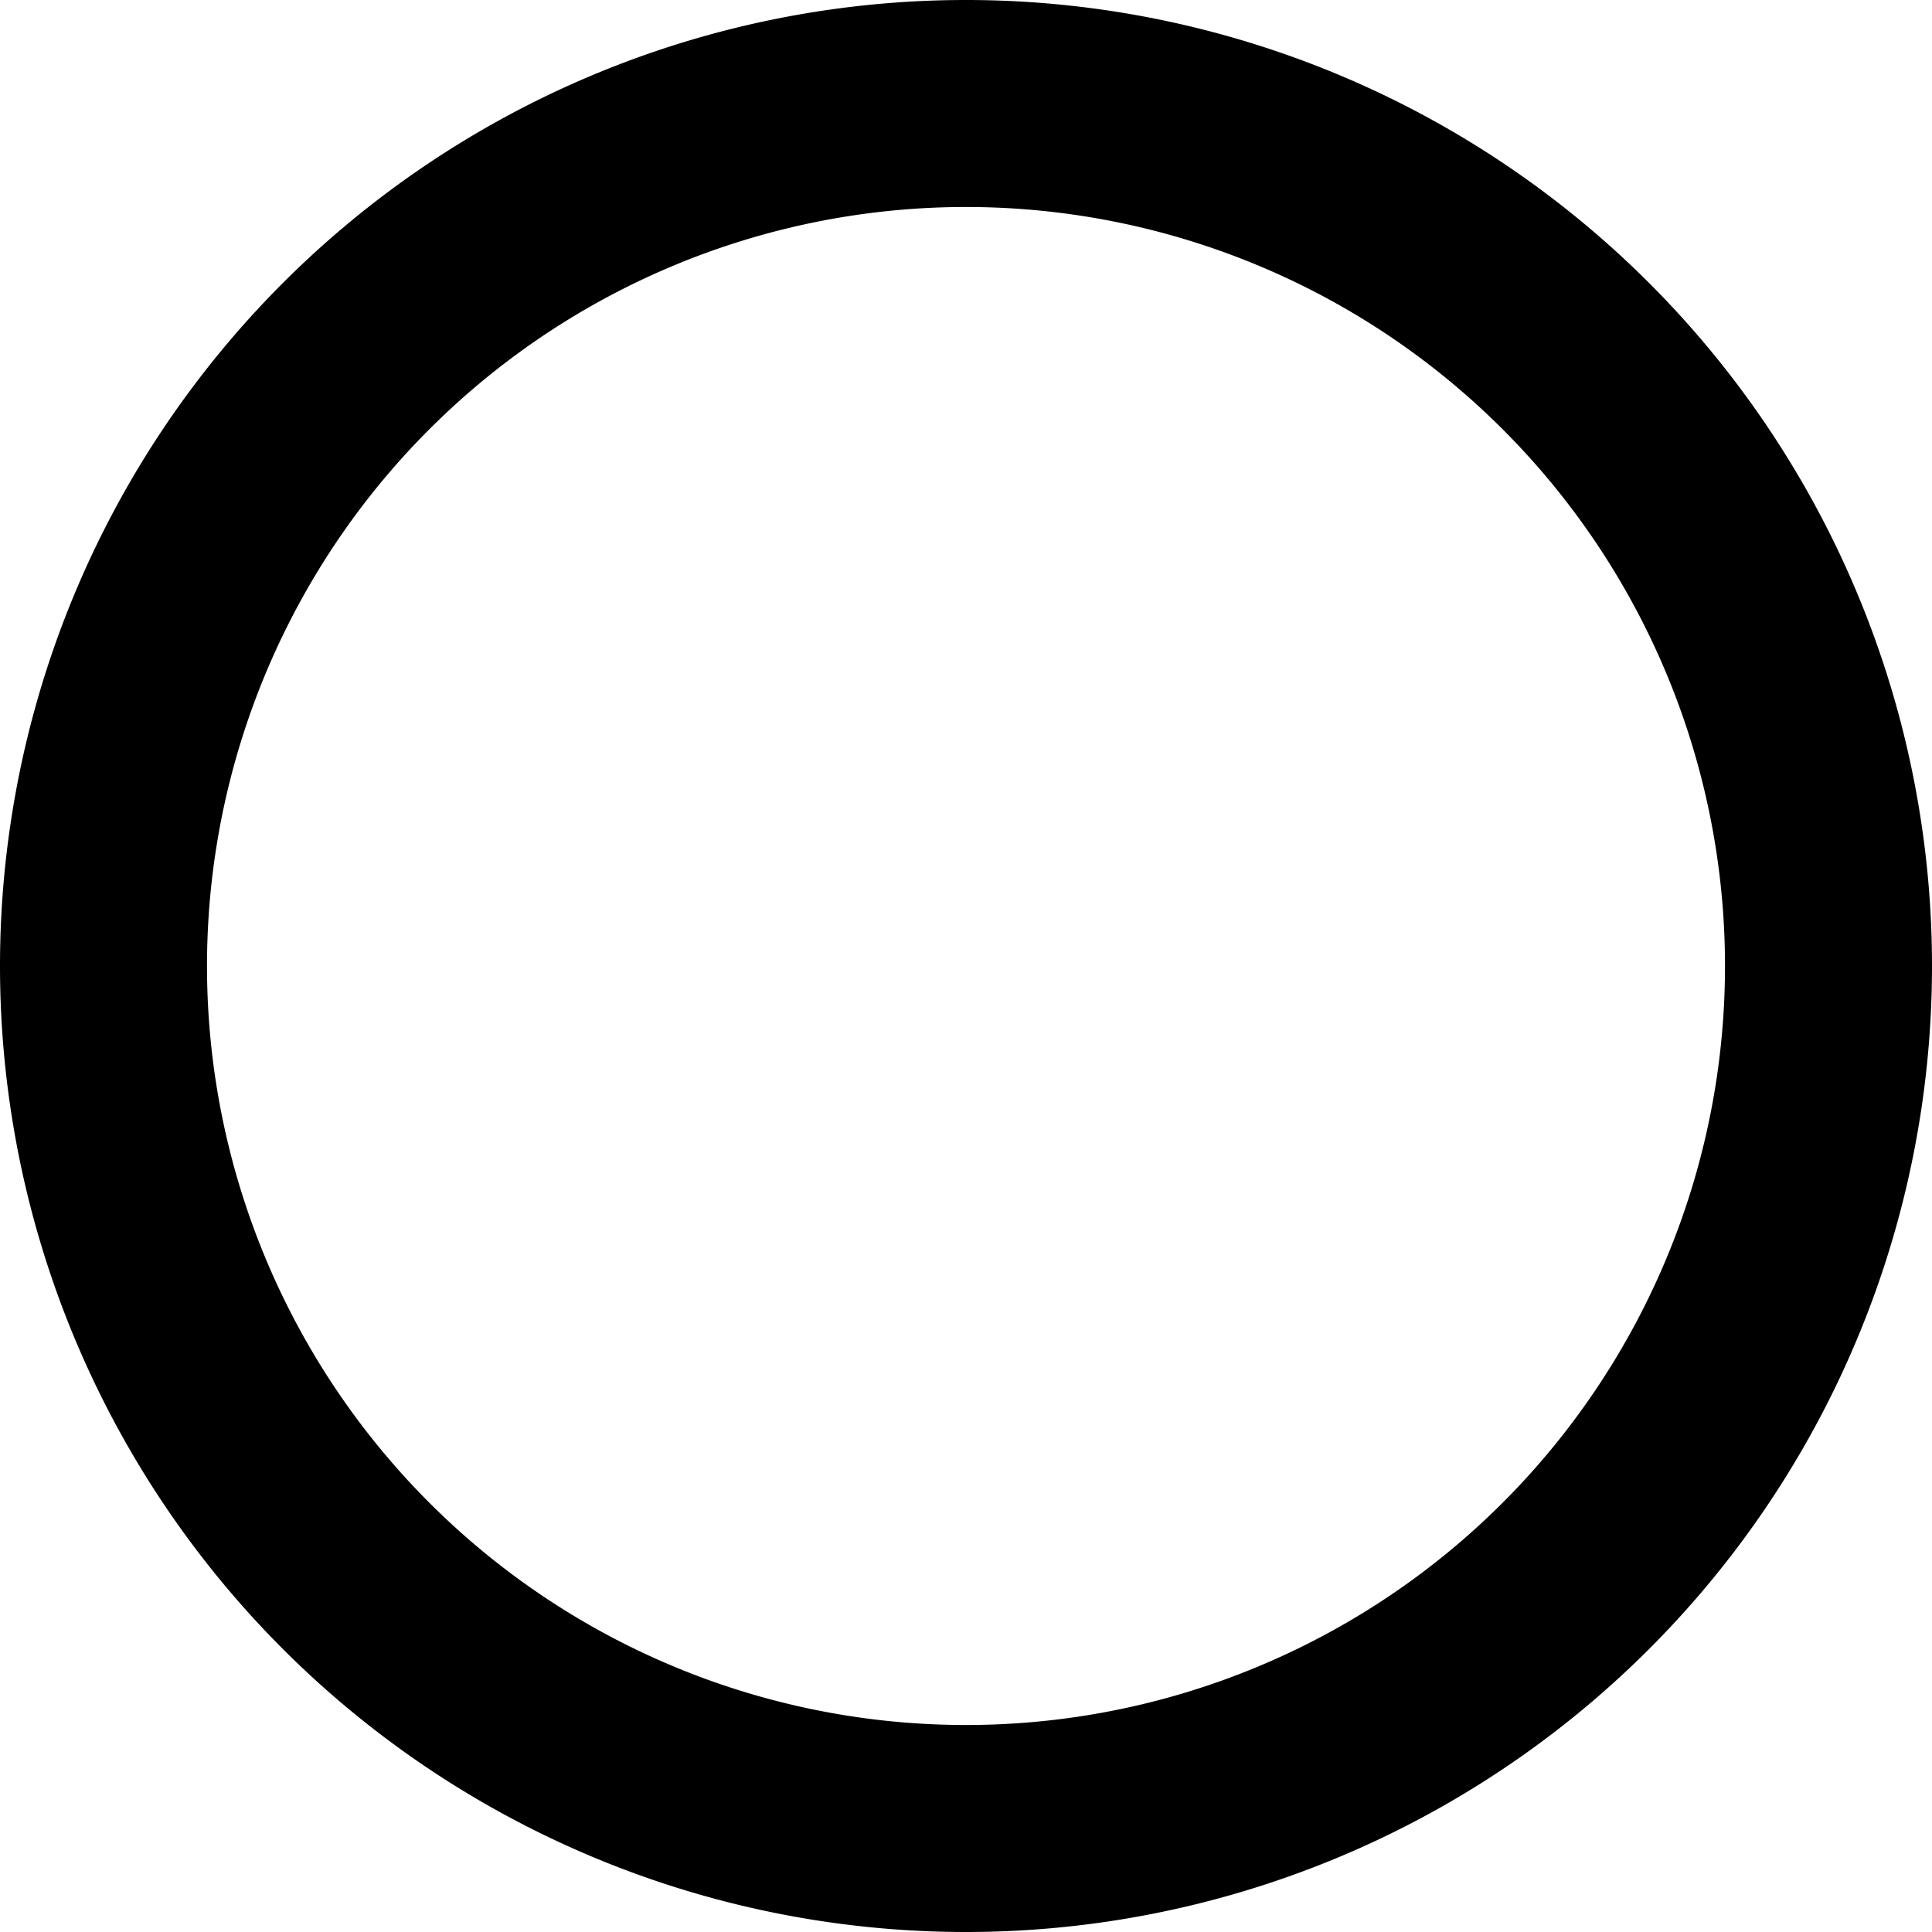 <svg xmlns="http://www.w3.org/2000/svg" fill="none" viewBox="0 0 14 14"><path fill="currentColor" fill-rule="evenodd" d="M7 1.5a5.5 5.5 0 100 11 5.5 5.5 0 000-11zM0 7a7 7 0 1114 0A7 7 0 010 7z" clip-rule="evenodd"/></svg>